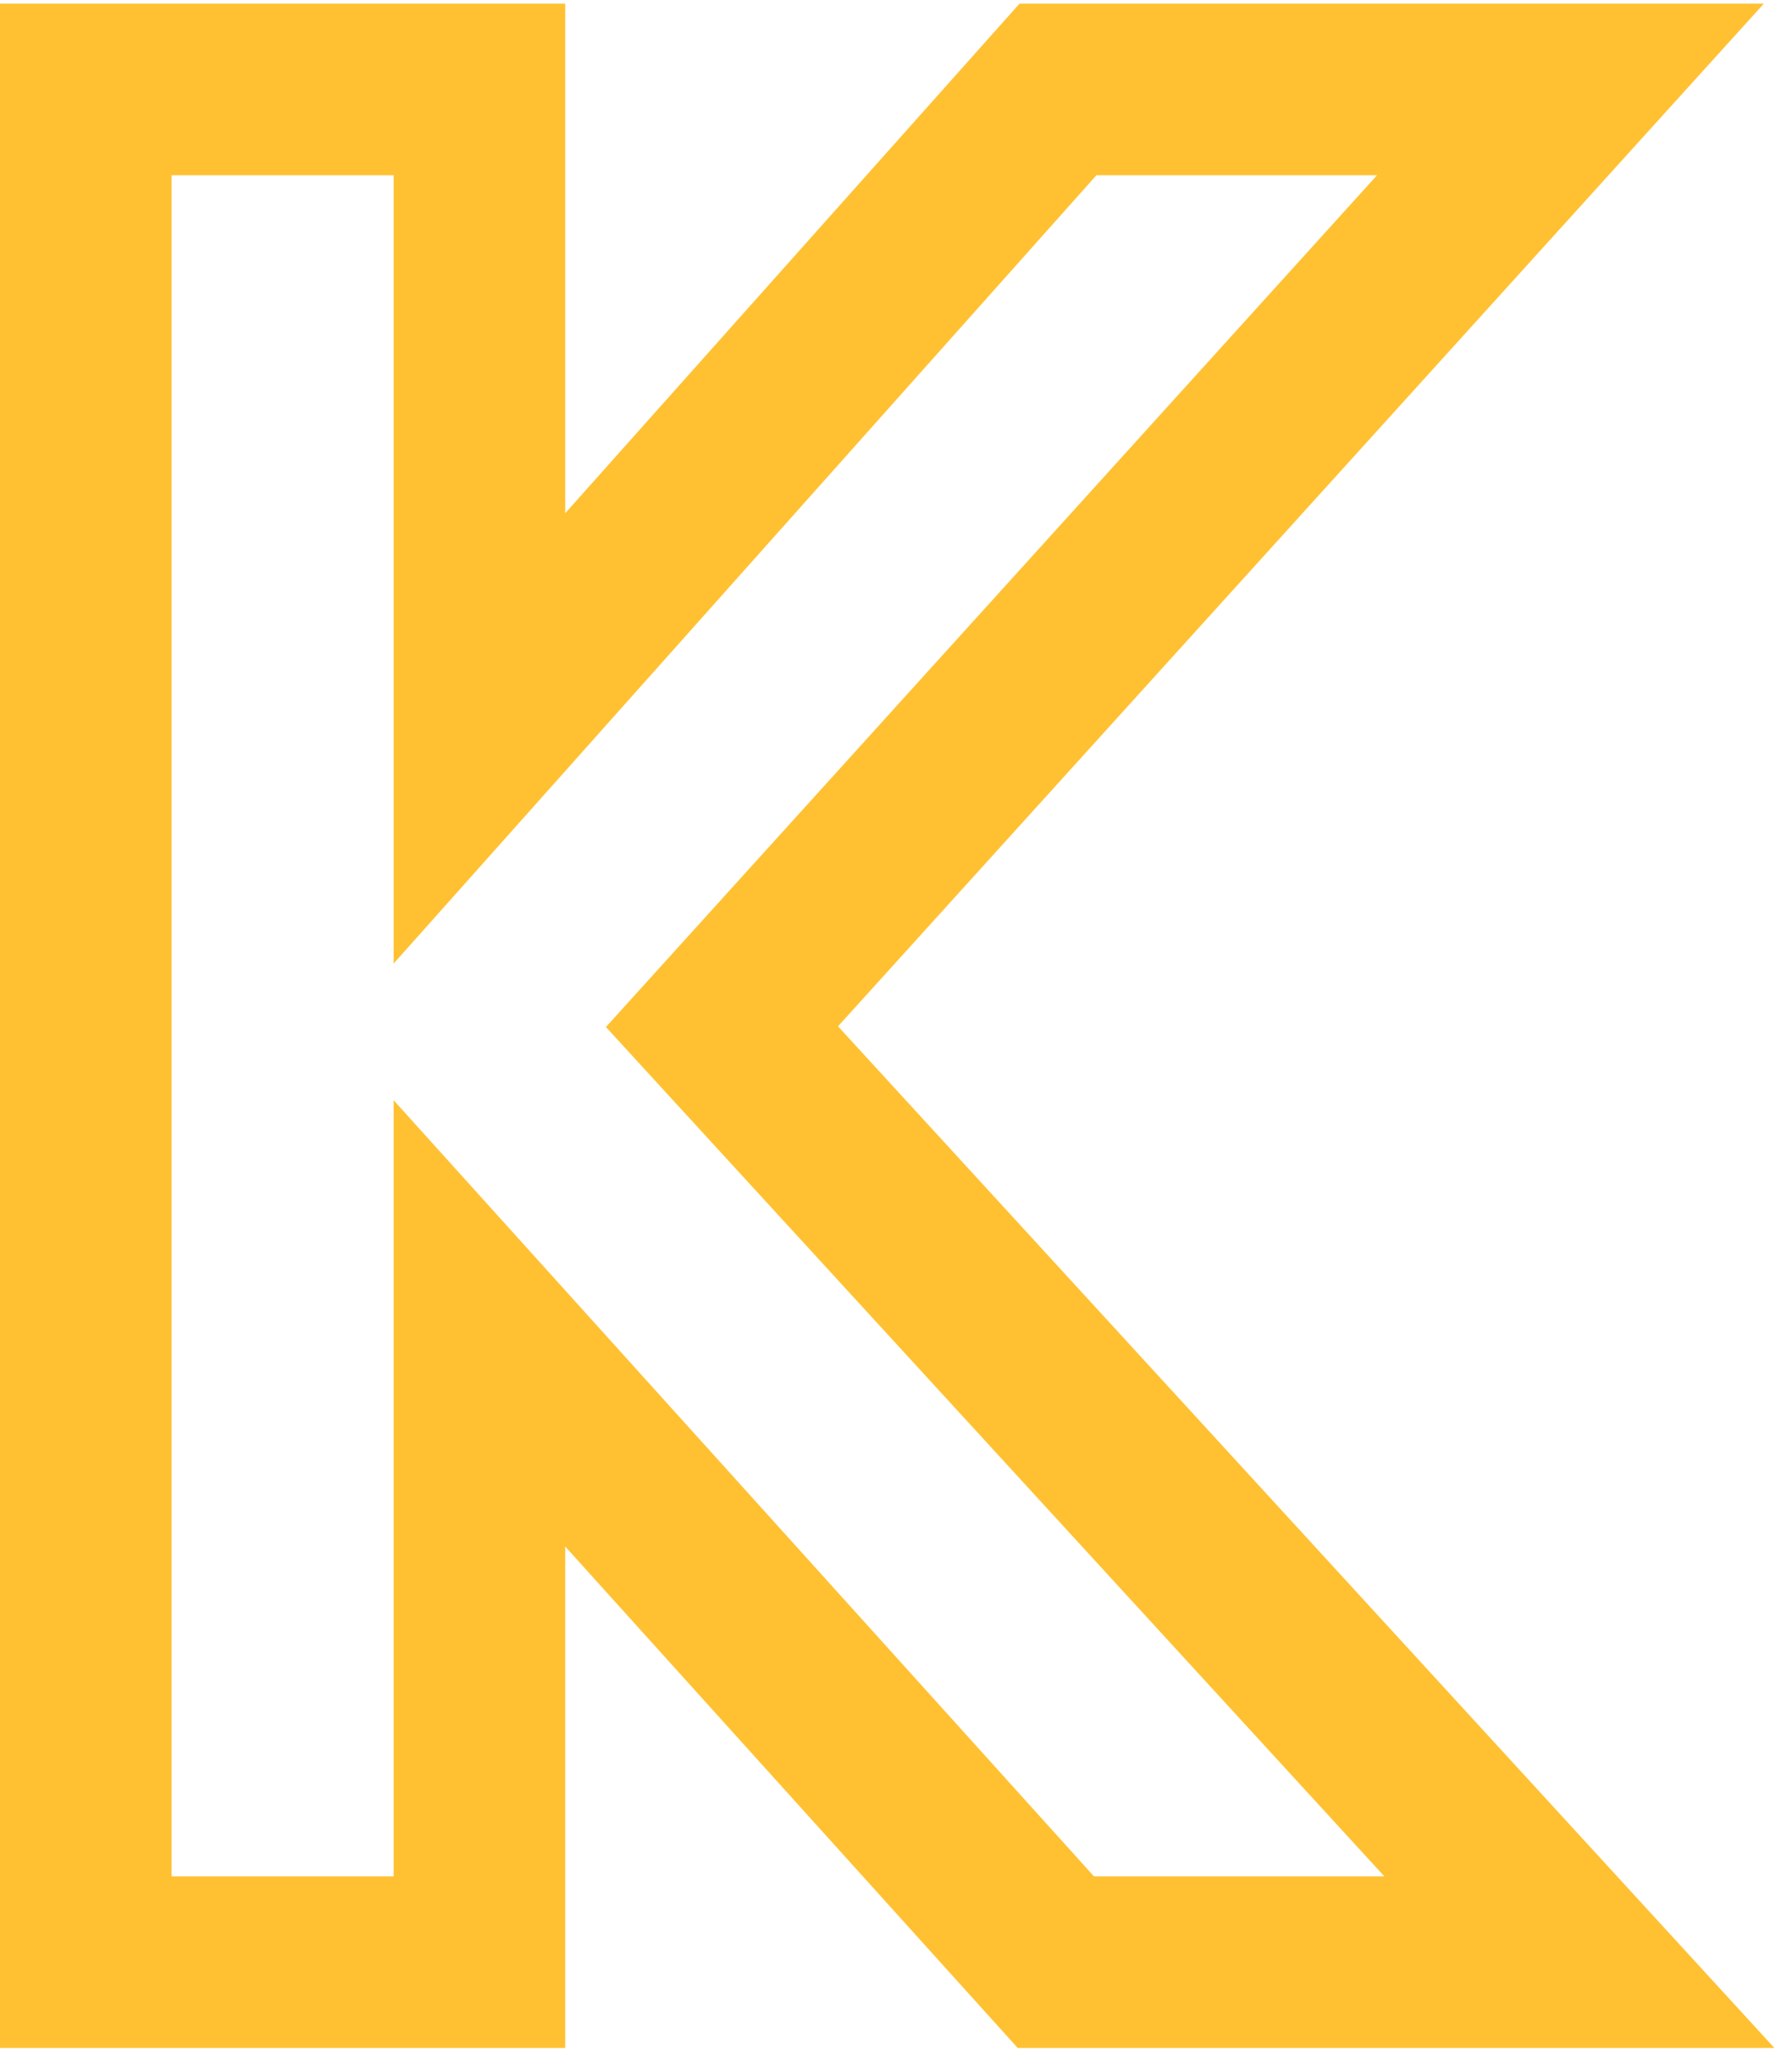 <svg width="94" height="108" viewBox="0 0 94 108" fill="none" xmlns="http://www.w3.org/2000/svg">
<path d="M54.043 101.423L55.384 102.908H57.384H72.616H82.846L75.933 95.367L37.871 53.845L75.568 12.212L82.377 4.692H72.232H57.512H55.495L54.153 6.197L25.148 38.727V9.192V4.692H20.648H9H4.5V9.192V98.408V102.908H9H20.648H25.148V98.408V69.406L54.043 101.423Z" stroke="#FFC132" stroke-width="9"/>
</svg>
